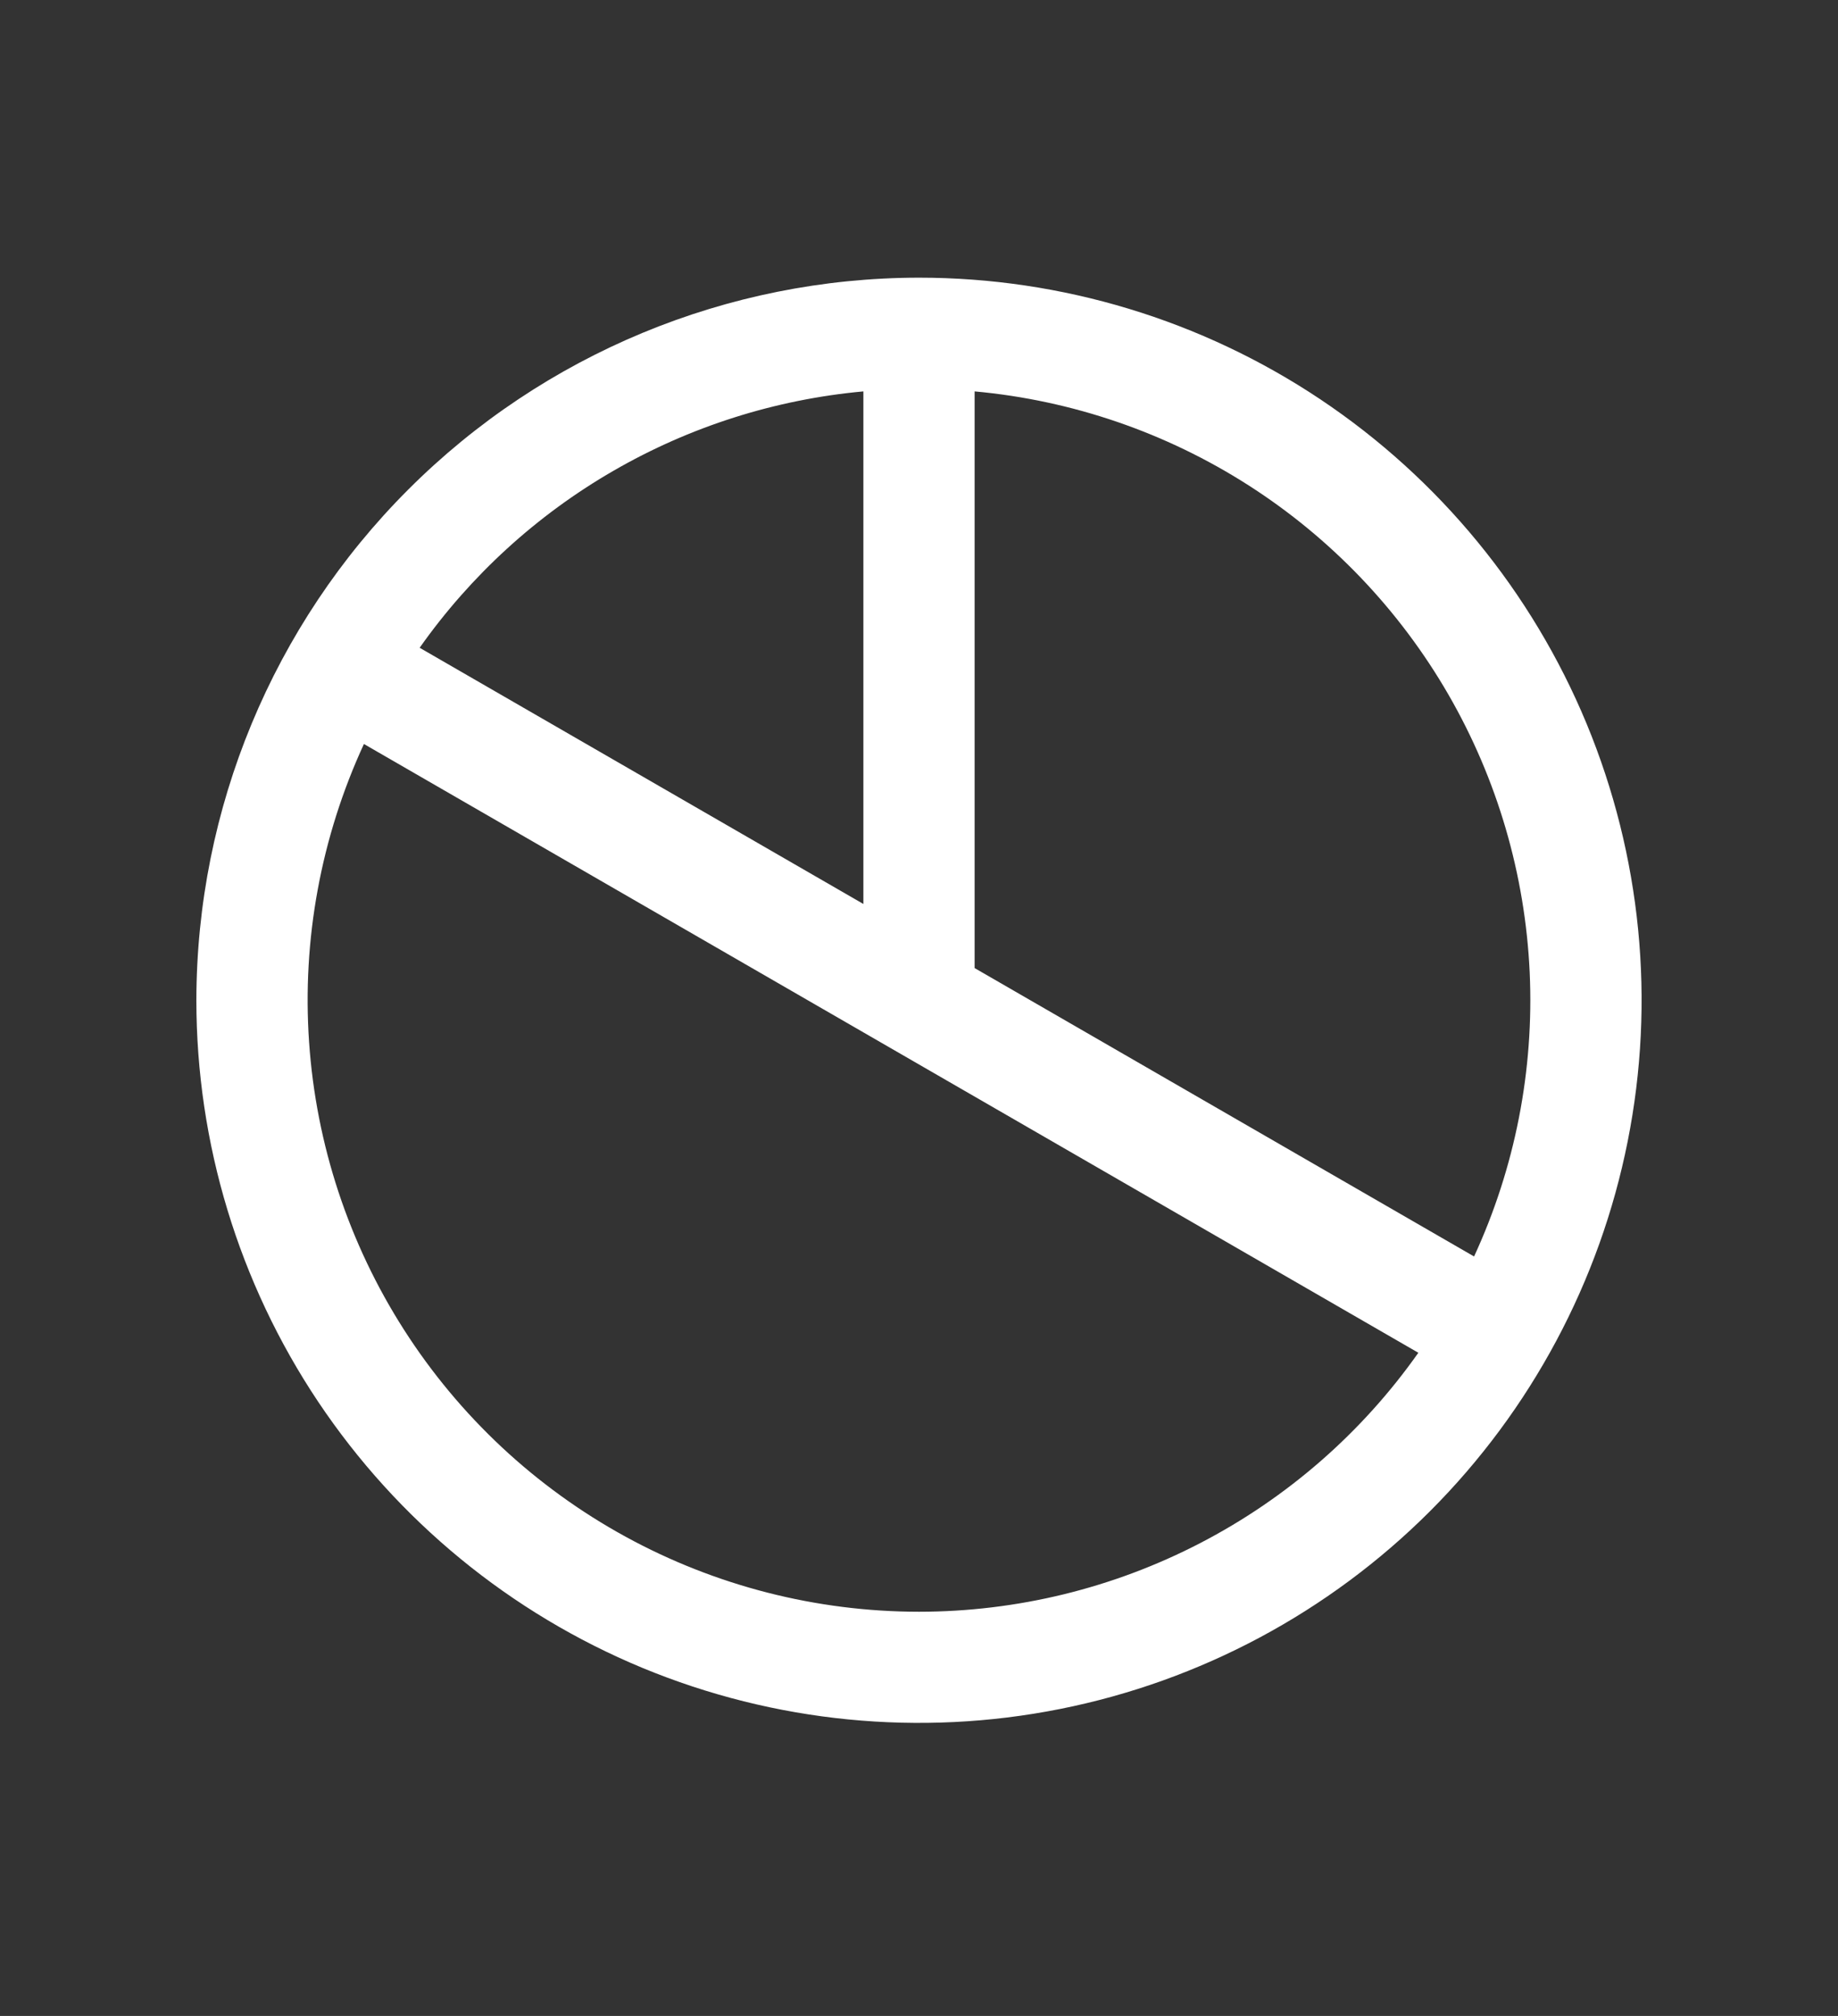 <svg width="31" height="34" viewBox="0 0 31 34" fill="none" xmlns="http://www.w3.org/2000/svg">
<rect x="0" y="0" width="31" height="34" fill="#333333" stroke="none"/>
<path d="M15.5 4.683C17.91 4.683 20.267 5.397 22.271 6.736C24.275 8.076 25.837 9.979 26.76 12.206C27.682 14.433 27.924 16.884 27.453 19.248C26.983 21.612 25.822 23.783 24.118 25.488C22.413 27.192 20.242 28.353 17.878 28.823C15.514 29.294 13.063 29.052 10.836 28.13C8.609 27.207 6.706 25.645 5.366 23.641C4.027 21.637 3.312 19.28 3.312 16.87C3.316 13.639 4.601 10.541 6.886 8.256C9.171 5.971 12.269 4.686 15.5 4.683ZM7.078 10.925L14.562 15.246V6.601C13.076 6.737 11.637 7.194 10.345 7.941C9.053 8.687 7.938 9.706 7.078 10.925ZM16.438 6.601V16.327L24.862 21.191C25.554 19.692 25.875 18.049 25.8 16.399C25.724 14.75 25.254 13.143 24.429 11.714C23.603 10.284 22.447 9.074 21.056 8.184C19.665 7.294 18.081 6.751 16.438 6.601ZM15.5 27.183C17.151 27.182 18.778 26.785 20.243 26.025C21.709 25.265 22.971 24.164 23.922 22.815L6.138 12.548C5.413 14.119 5.094 15.848 5.213 17.574C5.331 19.301 5.882 20.97 6.814 22.427C7.747 23.885 9.031 25.085 10.549 25.916C12.067 26.747 13.77 27.182 15.5 27.183Z" fill="white"/>
</svg>
